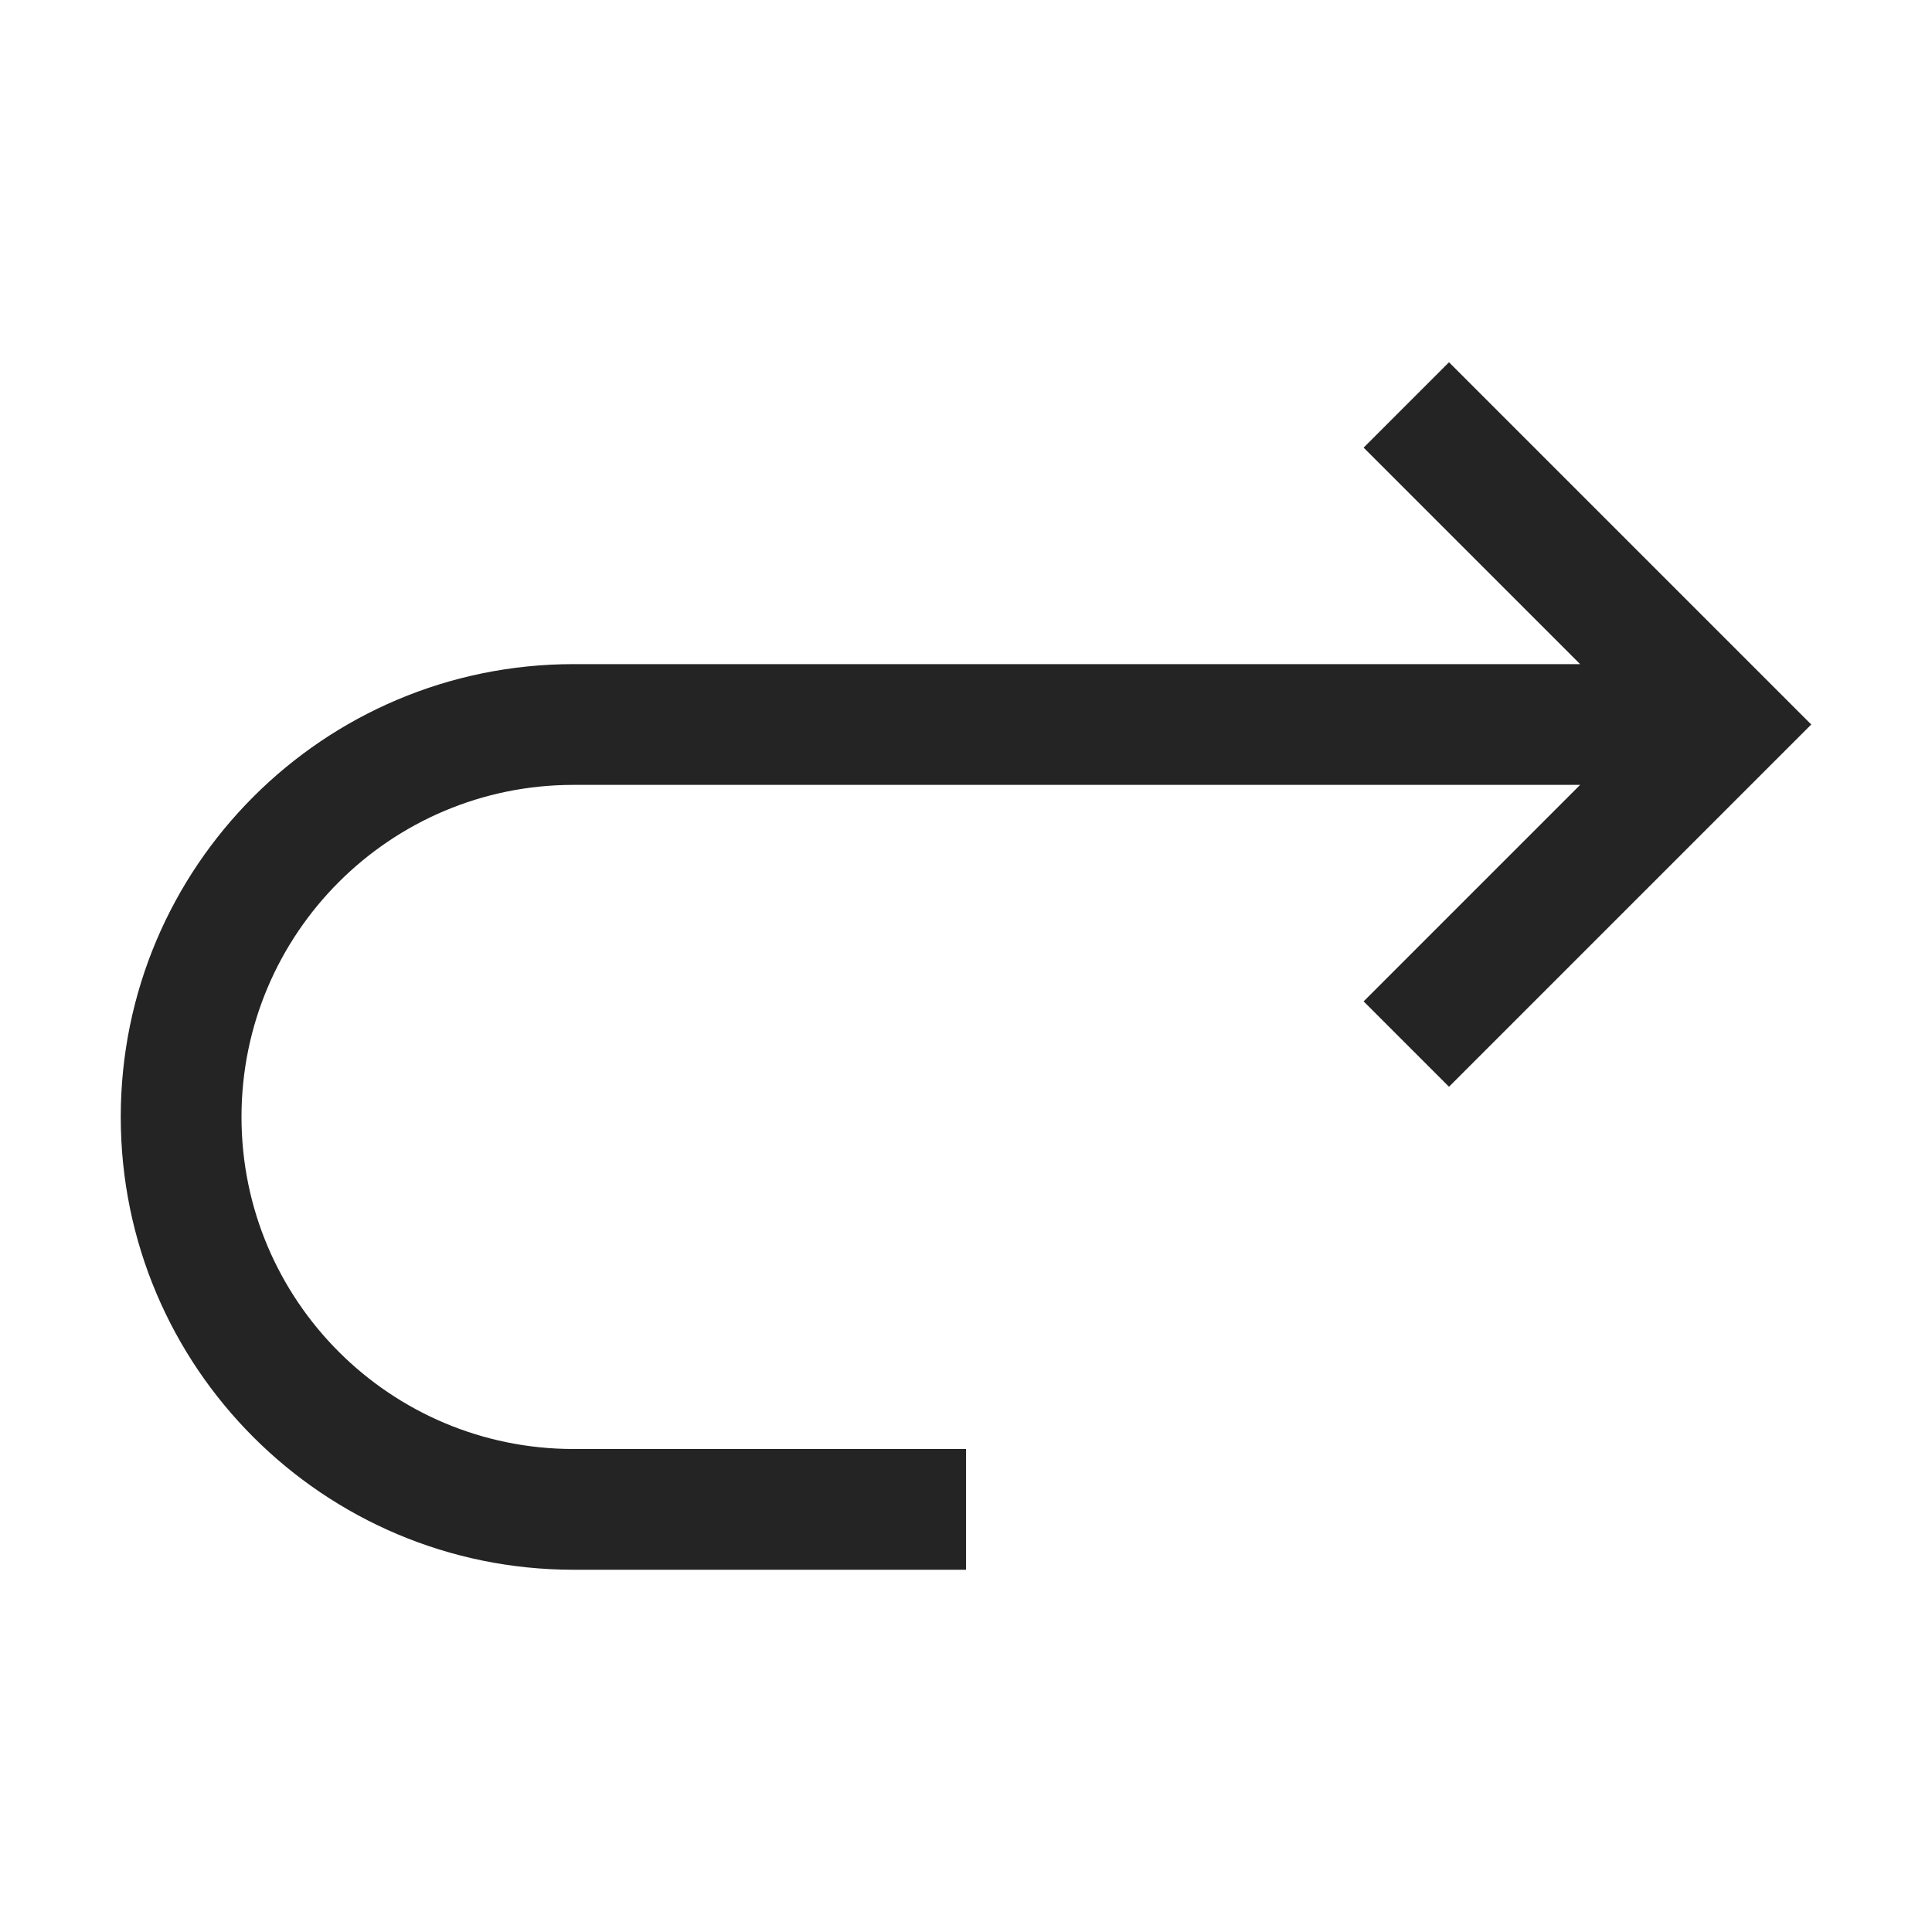 <?xml version="1.0" encoding="UTF-8"?>
<svg width="16" height="16" viewBox="0 0 16 16" version="1.1" xmlns="http://www.w3.org/2000/svg" xmlns:xlink="http://www.w3.org/1999/xlink">
    <title>icon/light/redo</title>
    <g id="icon/light/redo" stroke="none" stroke-width="1" fill="none" fill-rule="evenodd">
        <path d="M12,3 L11.293,3.707 L13.086,5.5 L4.75,5.5 C2.679,5.5 1,7.179 1,9.25 C1,11.321 2.679,13 4.75,13 L8,13 L8,12 L4.75,12 C3.231,12 2,10.769 2,9.25 C2,7.731 3.231,6.5 4.75,6.5 L13.086,6.5 L11.293,8.293 L12,9 L15,6 L12,3 Z" id="shape" fill="#242424"></path>
    </g>
</svg>
